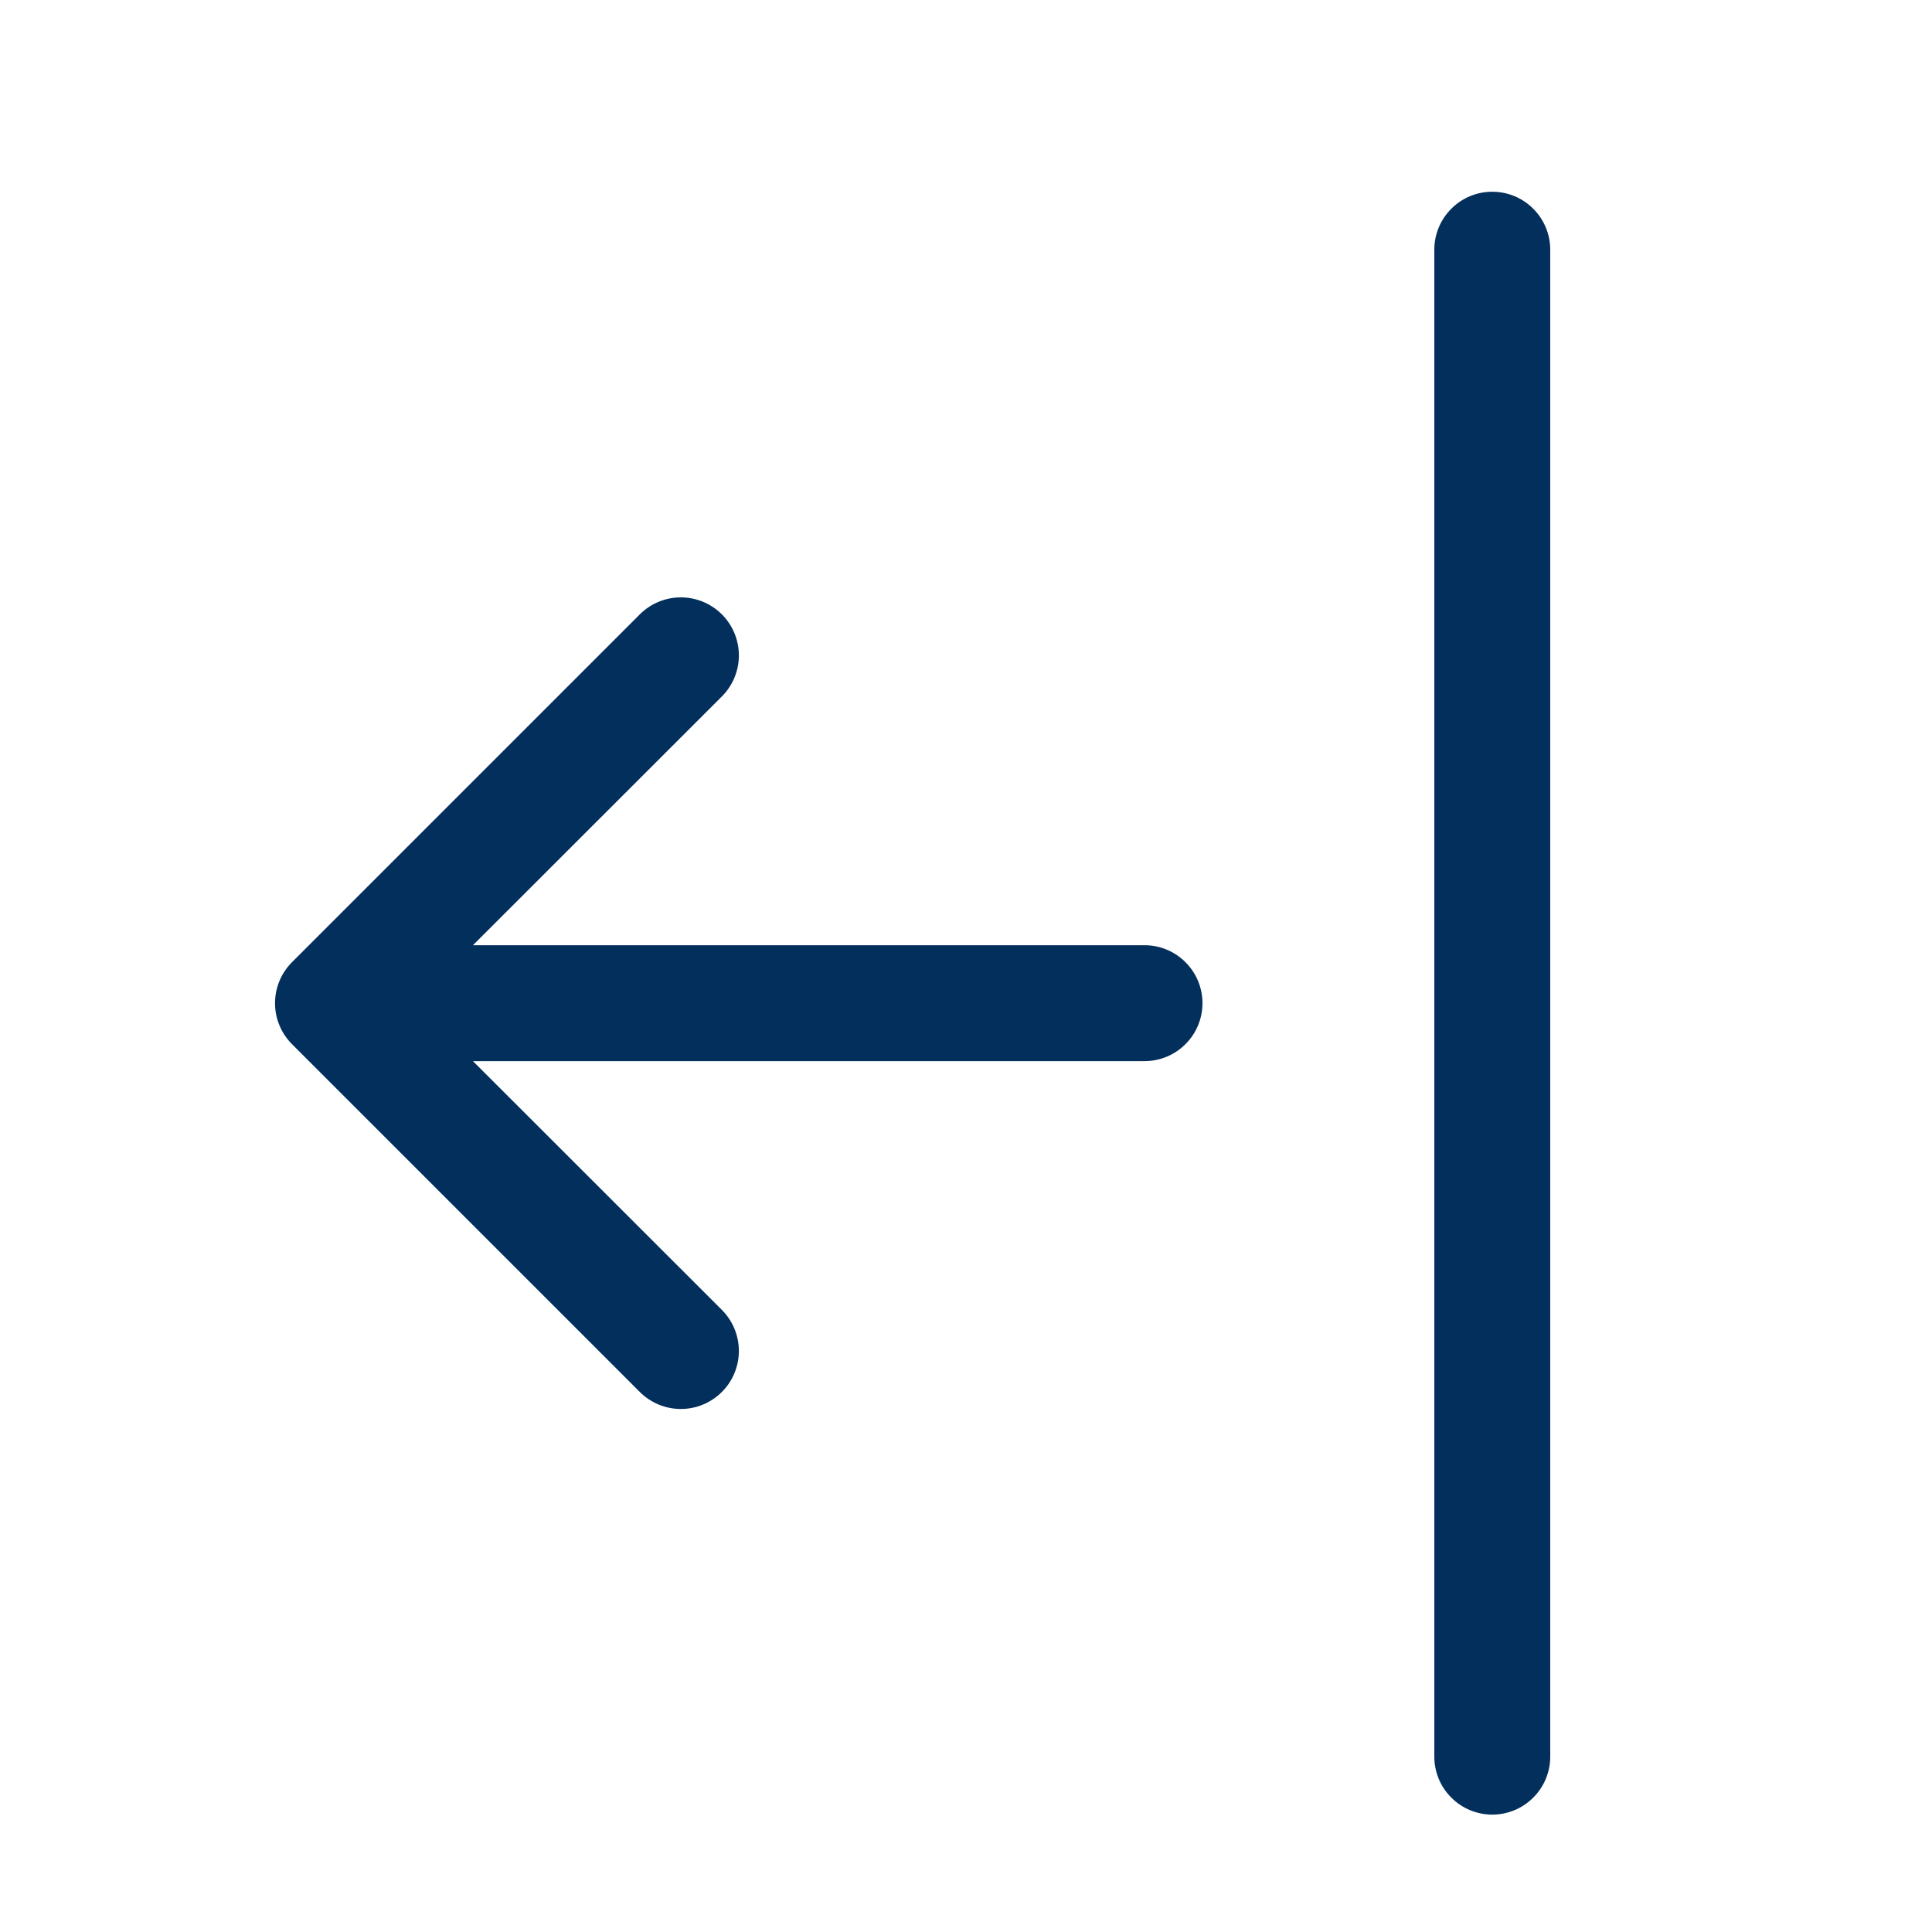 <svg width="25" height="25" viewBox="0 0 25 25" fill="none" xmlns="http://www.w3.org/2000/svg">
<path fill-rule="evenodd" clip-rule="evenodd" d="M19.31 23.481C19.111 23.481 18.92 23.402 18.78 23.261C18.639 23.121 18.56 22.93 18.56 22.731V3.231C18.56 3.032 18.639 2.841 18.78 2.701C18.92 2.56 19.111 2.481 19.31 2.481C19.509 2.481 19.7 2.56 19.84 2.701C19.981 2.841 20.06 3.032 20.06 3.231V22.731C20.06 22.93 19.981 23.121 19.84 23.261C19.7 23.402 19.509 23.481 19.31 23.481ZM15.56 12.981C15.56 13.18 15.481 13.371 15.34 13.511C15.2 13.652 15.009 13.731 14.81 13.731H6.12L9.341 16.95C9.411 17.02 9.466 17.103 9.504 17.194C9.541 17.285 9.561 17.382 9.561 17.481C9.561 17.58 9.541 17.677 9.504 17.768C9.466 17.86 9.411 17.942 9.341 18.012C9.271 18.082 9.188 18.137 9.097 18.175C9.006 18.213 8.909 18.232 8.81 18.232C8.711 18.232 8.614 18.213 8.523 18.175C8.431 18.137 8.349 18.082 8.279 18.012L3.779 13.512C3.709 13.442 3.654 13.36 3.616 13.268C3.578 13.177 3.559 13.08 3.559 12.981C3.559 12.882 3.578 12.785 3.616 12.694C3.654 12.602 3.709 12.52 3.779 12.45L8.279 7.95C8.42 7.809 8.611 7.73 8.81 7.73C9.009 7.73 9.2 7.809 9.341 7.95C9.482 8.091 9.561 8.282 9.561 8.481C9.561 8.68 9.482 8.871 9.341 9.012L6.12 12.231H14.81C15.009 12.231 15.2 12.31 15.34 12.451C15.481 12.591 15.56 12.782 15.56 12.981Z" fill="#032F5C"/>
</svg>
